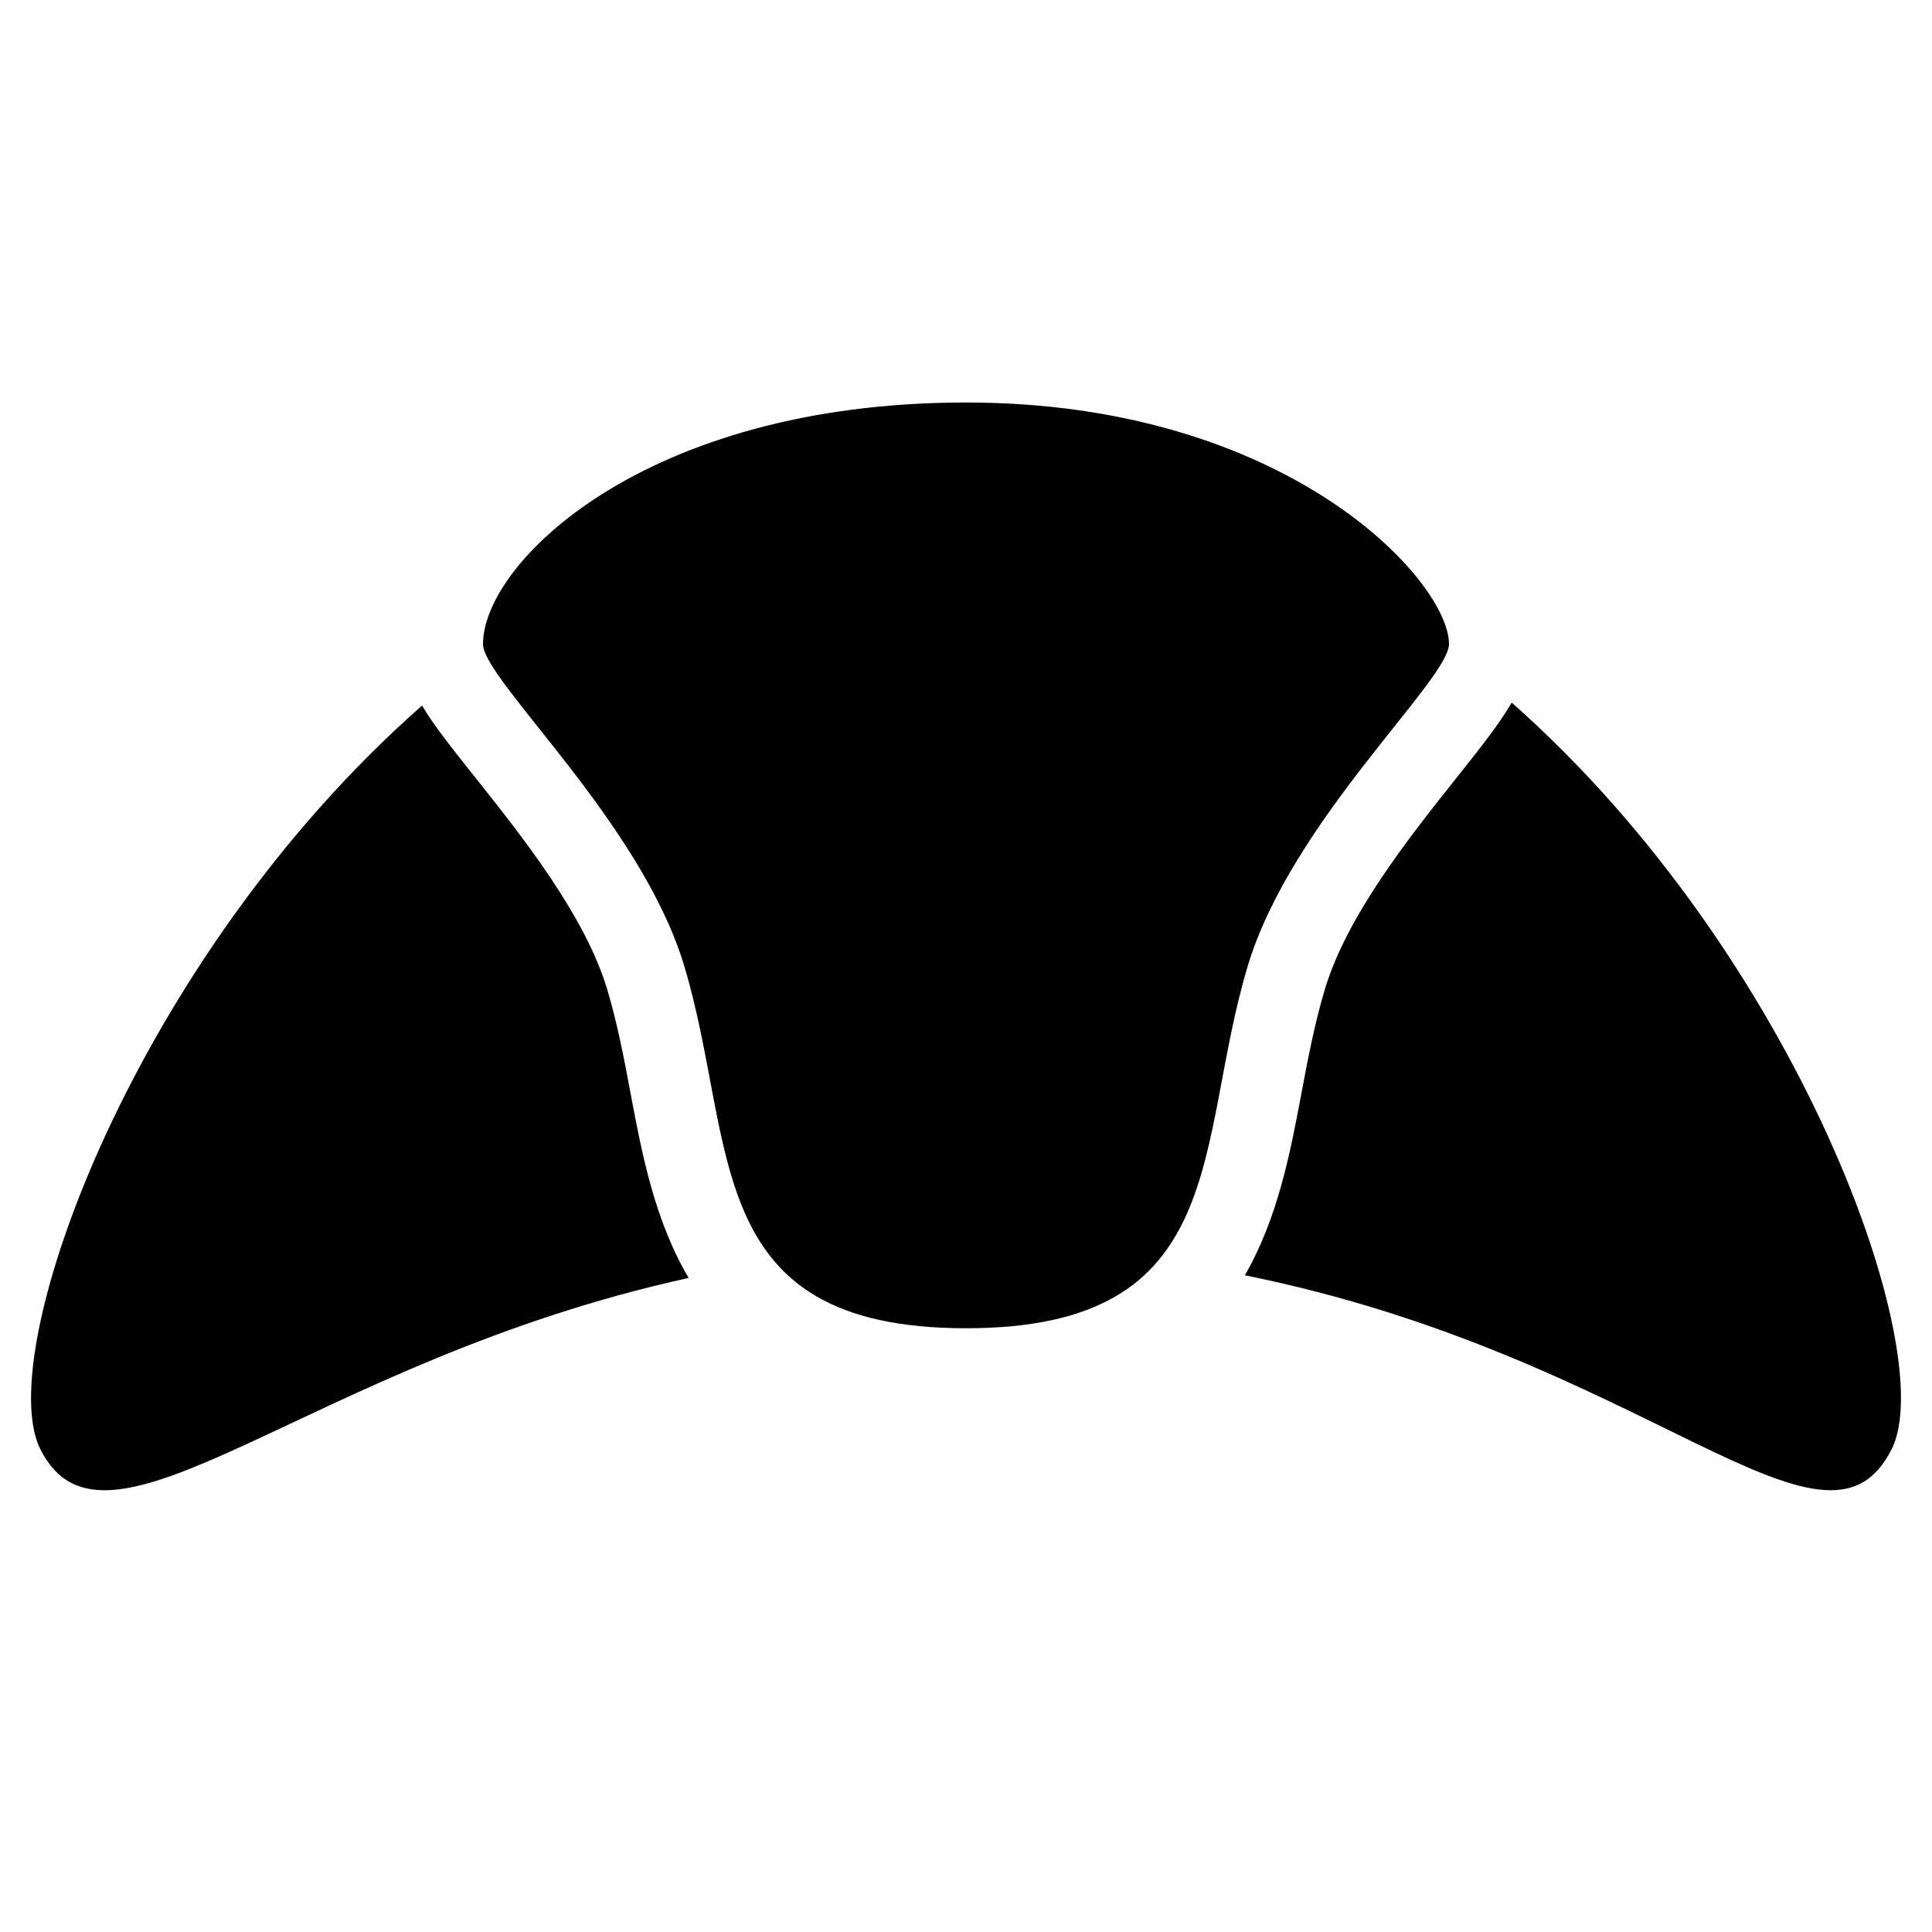 <svg enable-background="new 0 0 48 48" height="48" viewBox="0 0 48 48" width="48" xmlns="http://www.w3.org/2000/svg"><path d="m36 16c0 .896-3.921 4.402-5 8-1.33 4.432-.377 9-7 9-6.621 0-5.669-4.57-7-9-1.081-3.598-5-7.103-5-8 0-2 4-6 12-6s12 4.442 12 6z"/><path d="m37.558 17.456c-.306.528-.765 1.106-1.364 1.86-1.151 1.445-2.728 3.424-3.277 5.259-.256.851-.426 1.751-.59 2.625-.268 1.422-.58 3.07-1.399 4.484 10.002 2.017 14.414 7.63 16.072 4.316 1.188-2.375-2.291-12.225-9.442-18.544zm-22.474 7.119c-.551-1.835-2.127-3.814-3.277-5.259-.572-.719-1.017-1.278-1.322-1.786-7.18 6.317-10.675 16.089-9.485 18.47 1.64 3.279 6.645-2.178 16.11-4.25-.848-1.43-1.165-3.107-1.437-4.551-.163-.873-.333-1.773-.589-2.624z"/></svg>